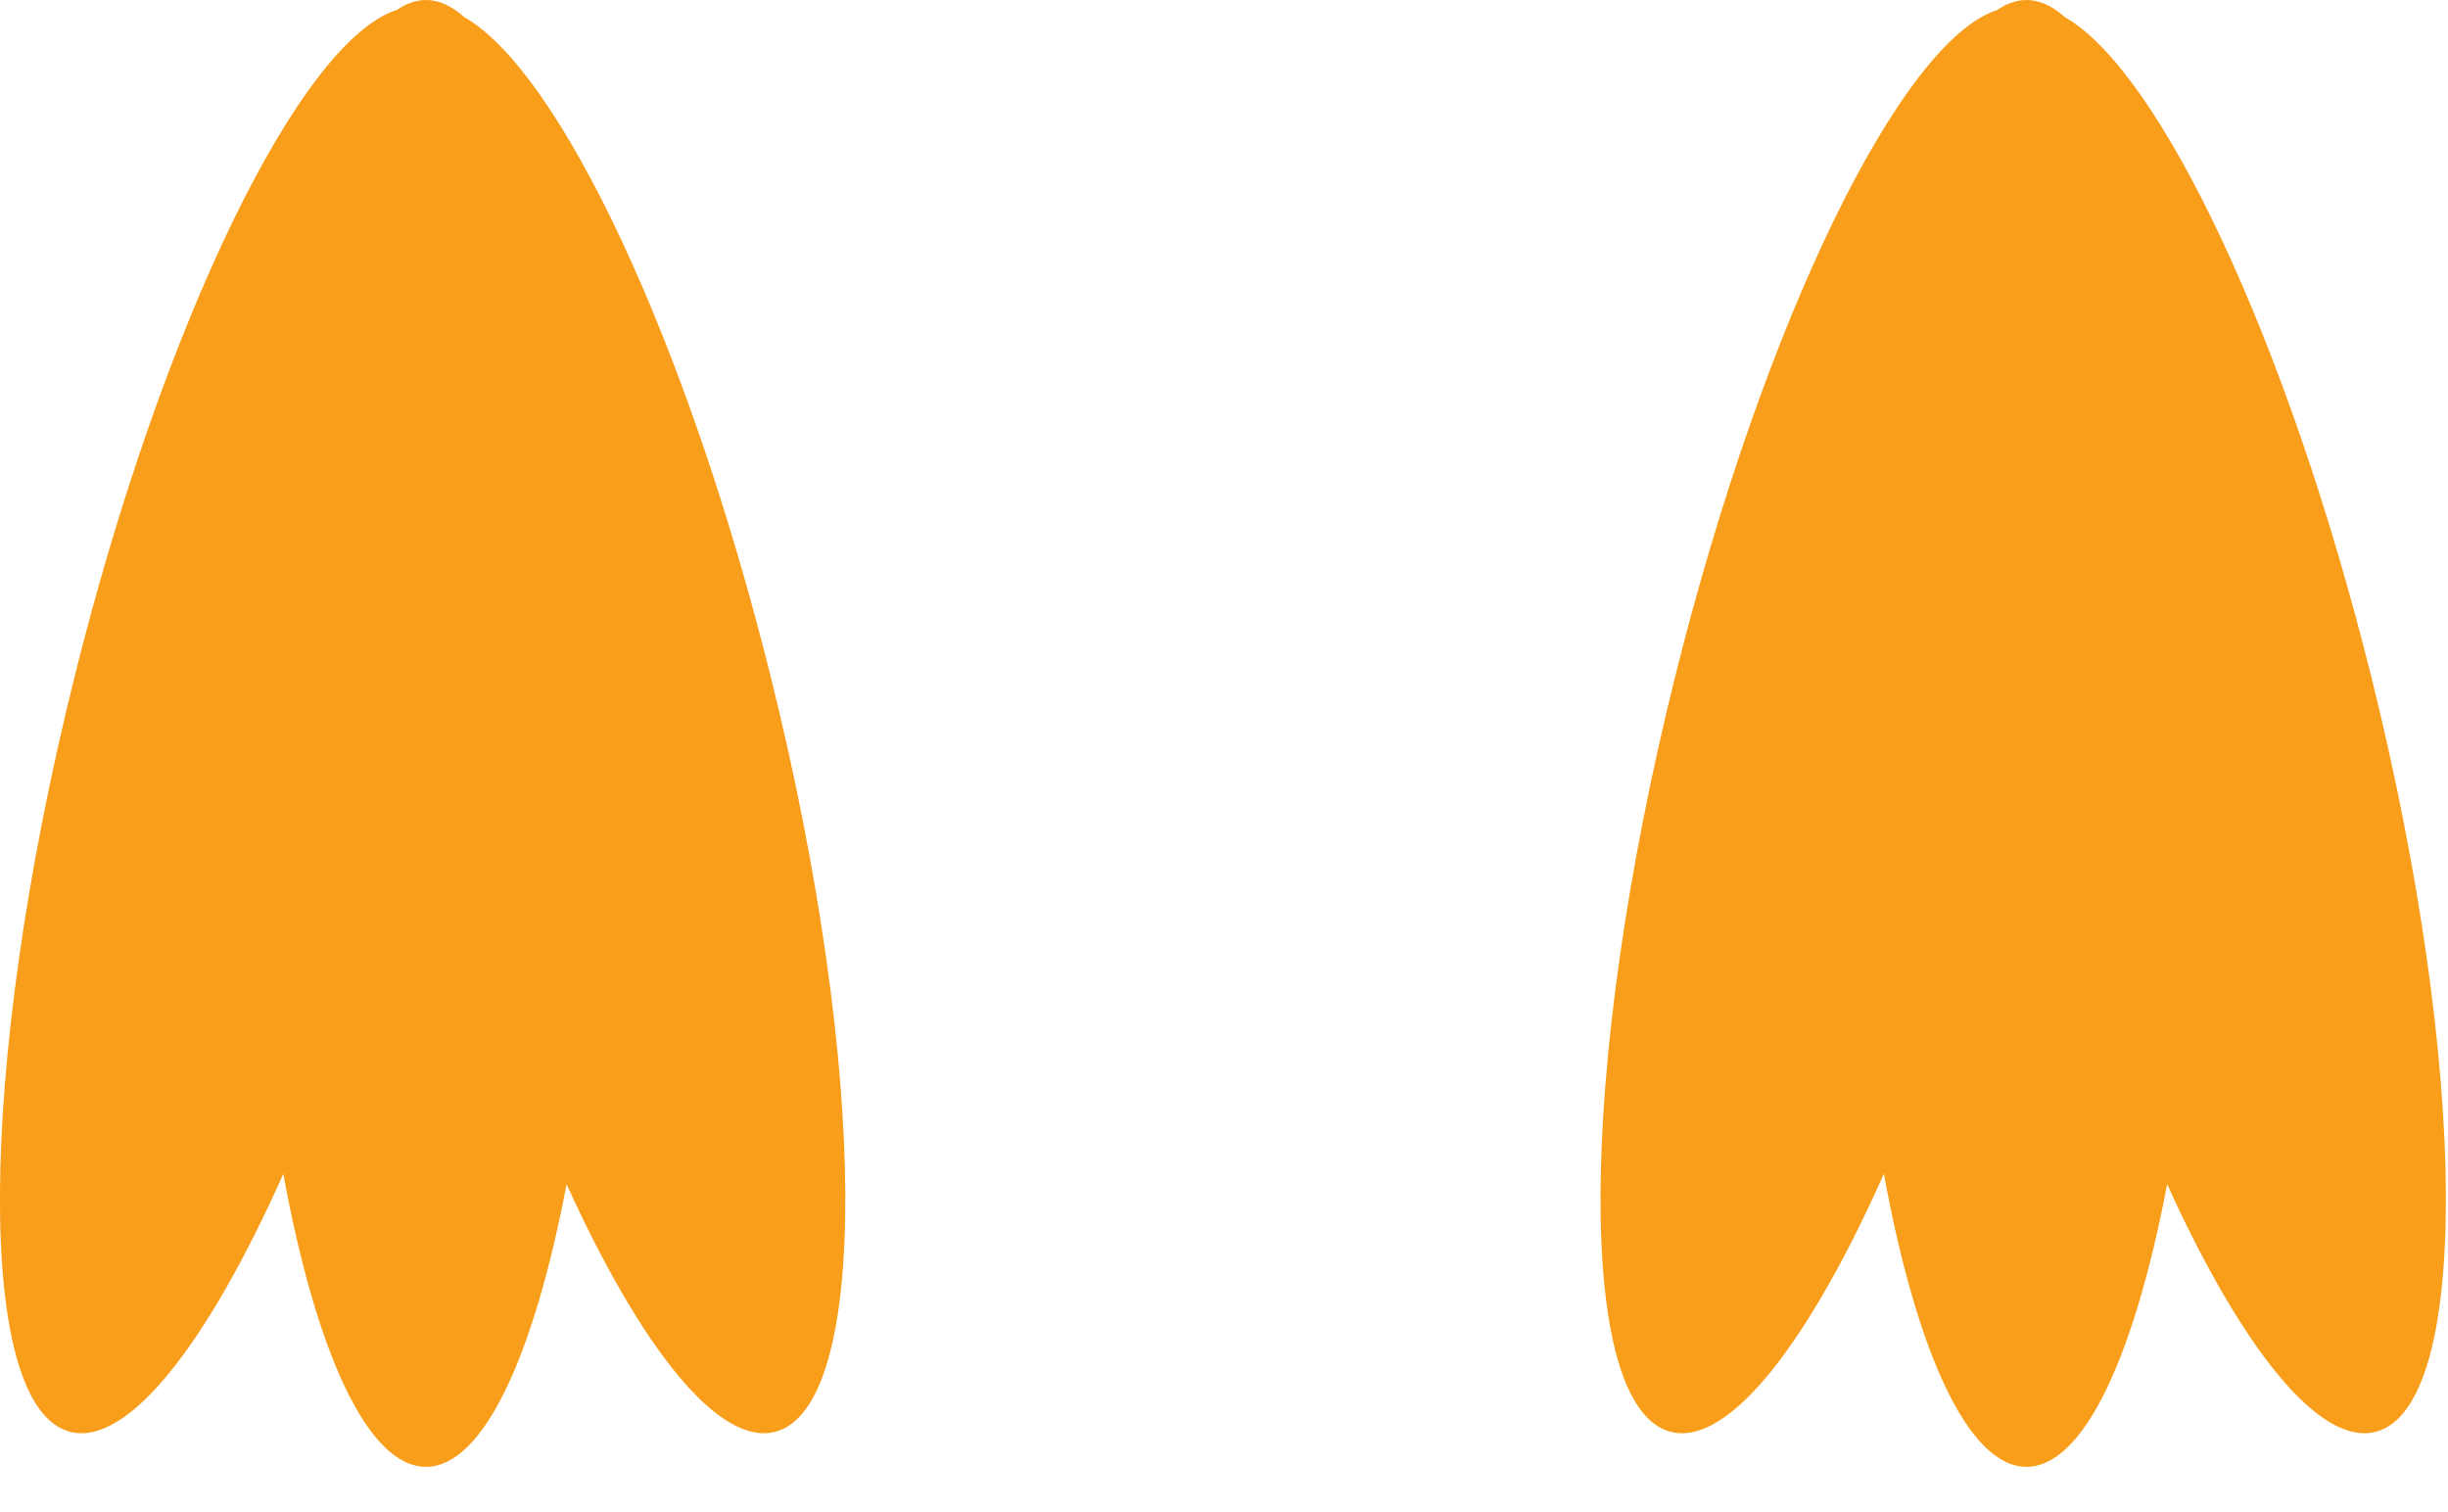 <?xml version="1.0" encoding="UTF-8" standalone="no"?>
<!DOCTYPE svg PUBLIC "-//W3C//DTD SVG 1.1//EN" "http://www.w3.org/Graphics/SVG/1.1/DTD/svg11.dtd">
<svg width="100%" height="100%" viewBox="0 0 34 21" version="1.1" xmlns="http://www.w3.org/2000/svg" xmlns:xlink="http://www.w3.org/1999/xlink" xml:space="preserve" xmlns:serif="http://www.serif.com/" style="fill-rule:evenodd;clip-rule:evenodd;stroke-linejoin:round;stroke-miterlimit:2;">
    <g transform="matrix(1,0,0,1,-387.314,-698.199)">
        <g>
            <g transform="matrix(1,0,0,1,398.02,709.166)">
                <path d="M0,-1.563C-1.167,-6.256 -2.94,-9.983 -4.258,-10.729C-4.43,-10.883 -4.607,-10.967 -4.79,-10.967C-4.929,-10.967 -5.065,-10.918 -5.197,-10.828C-6.531,-10.4 -8.439,-6.518 -9.672,-1.563C-11.03,3.896 -11.054,8.589 -9.727,8.919C-8.928,9.118 -7.821,7.691 -6.771,5.335C-6.319,7.806 -5.6,9.404 -4.79,9.404C-3.996,9.404 -3.29,7.867 -2.837,5.479C-1.805,7.749 -0.728,9.114 0.055,8.919C1.382,8.589 1.358,3.896 0,-1.563" style="fill:rgb(248,158,27);fill-rule:nonzero;"/>
            </g>
            <g transform="matrix(1,0,0,1,420.25,709.166)">
                <path d="M0,-1.563C-1.167,-6.256 -2.94,-9.983 -4.258,-10.729C-4.43,-10.883 -4.607,-10.967 -4.79,-10.967C-4.929,-10.967 -5.065,-10.918 -5.197,-10.828C-6.531,-10.4 -8.439,-6.518 -9.672,-1.563C-11.03,3.896 -11.054,8.589 -9.727,8.919C-8.928,9.118 -7.821,7.691 -6.771,5.335C-6.319,7.806 -5.6,9.404 -4.79,9.404C-3.996,9.404 -3.29,7.867 -2.837,5.479C-1.805,7.749 -0.728,9.114 0.055,8.919C1.382,8.589 1.358,3.896 0,-1.563" style="fill:rgb(248,158,27);fill-rule:nonzero;"/>
            </g>
        </g>
    </g>
</svg>
